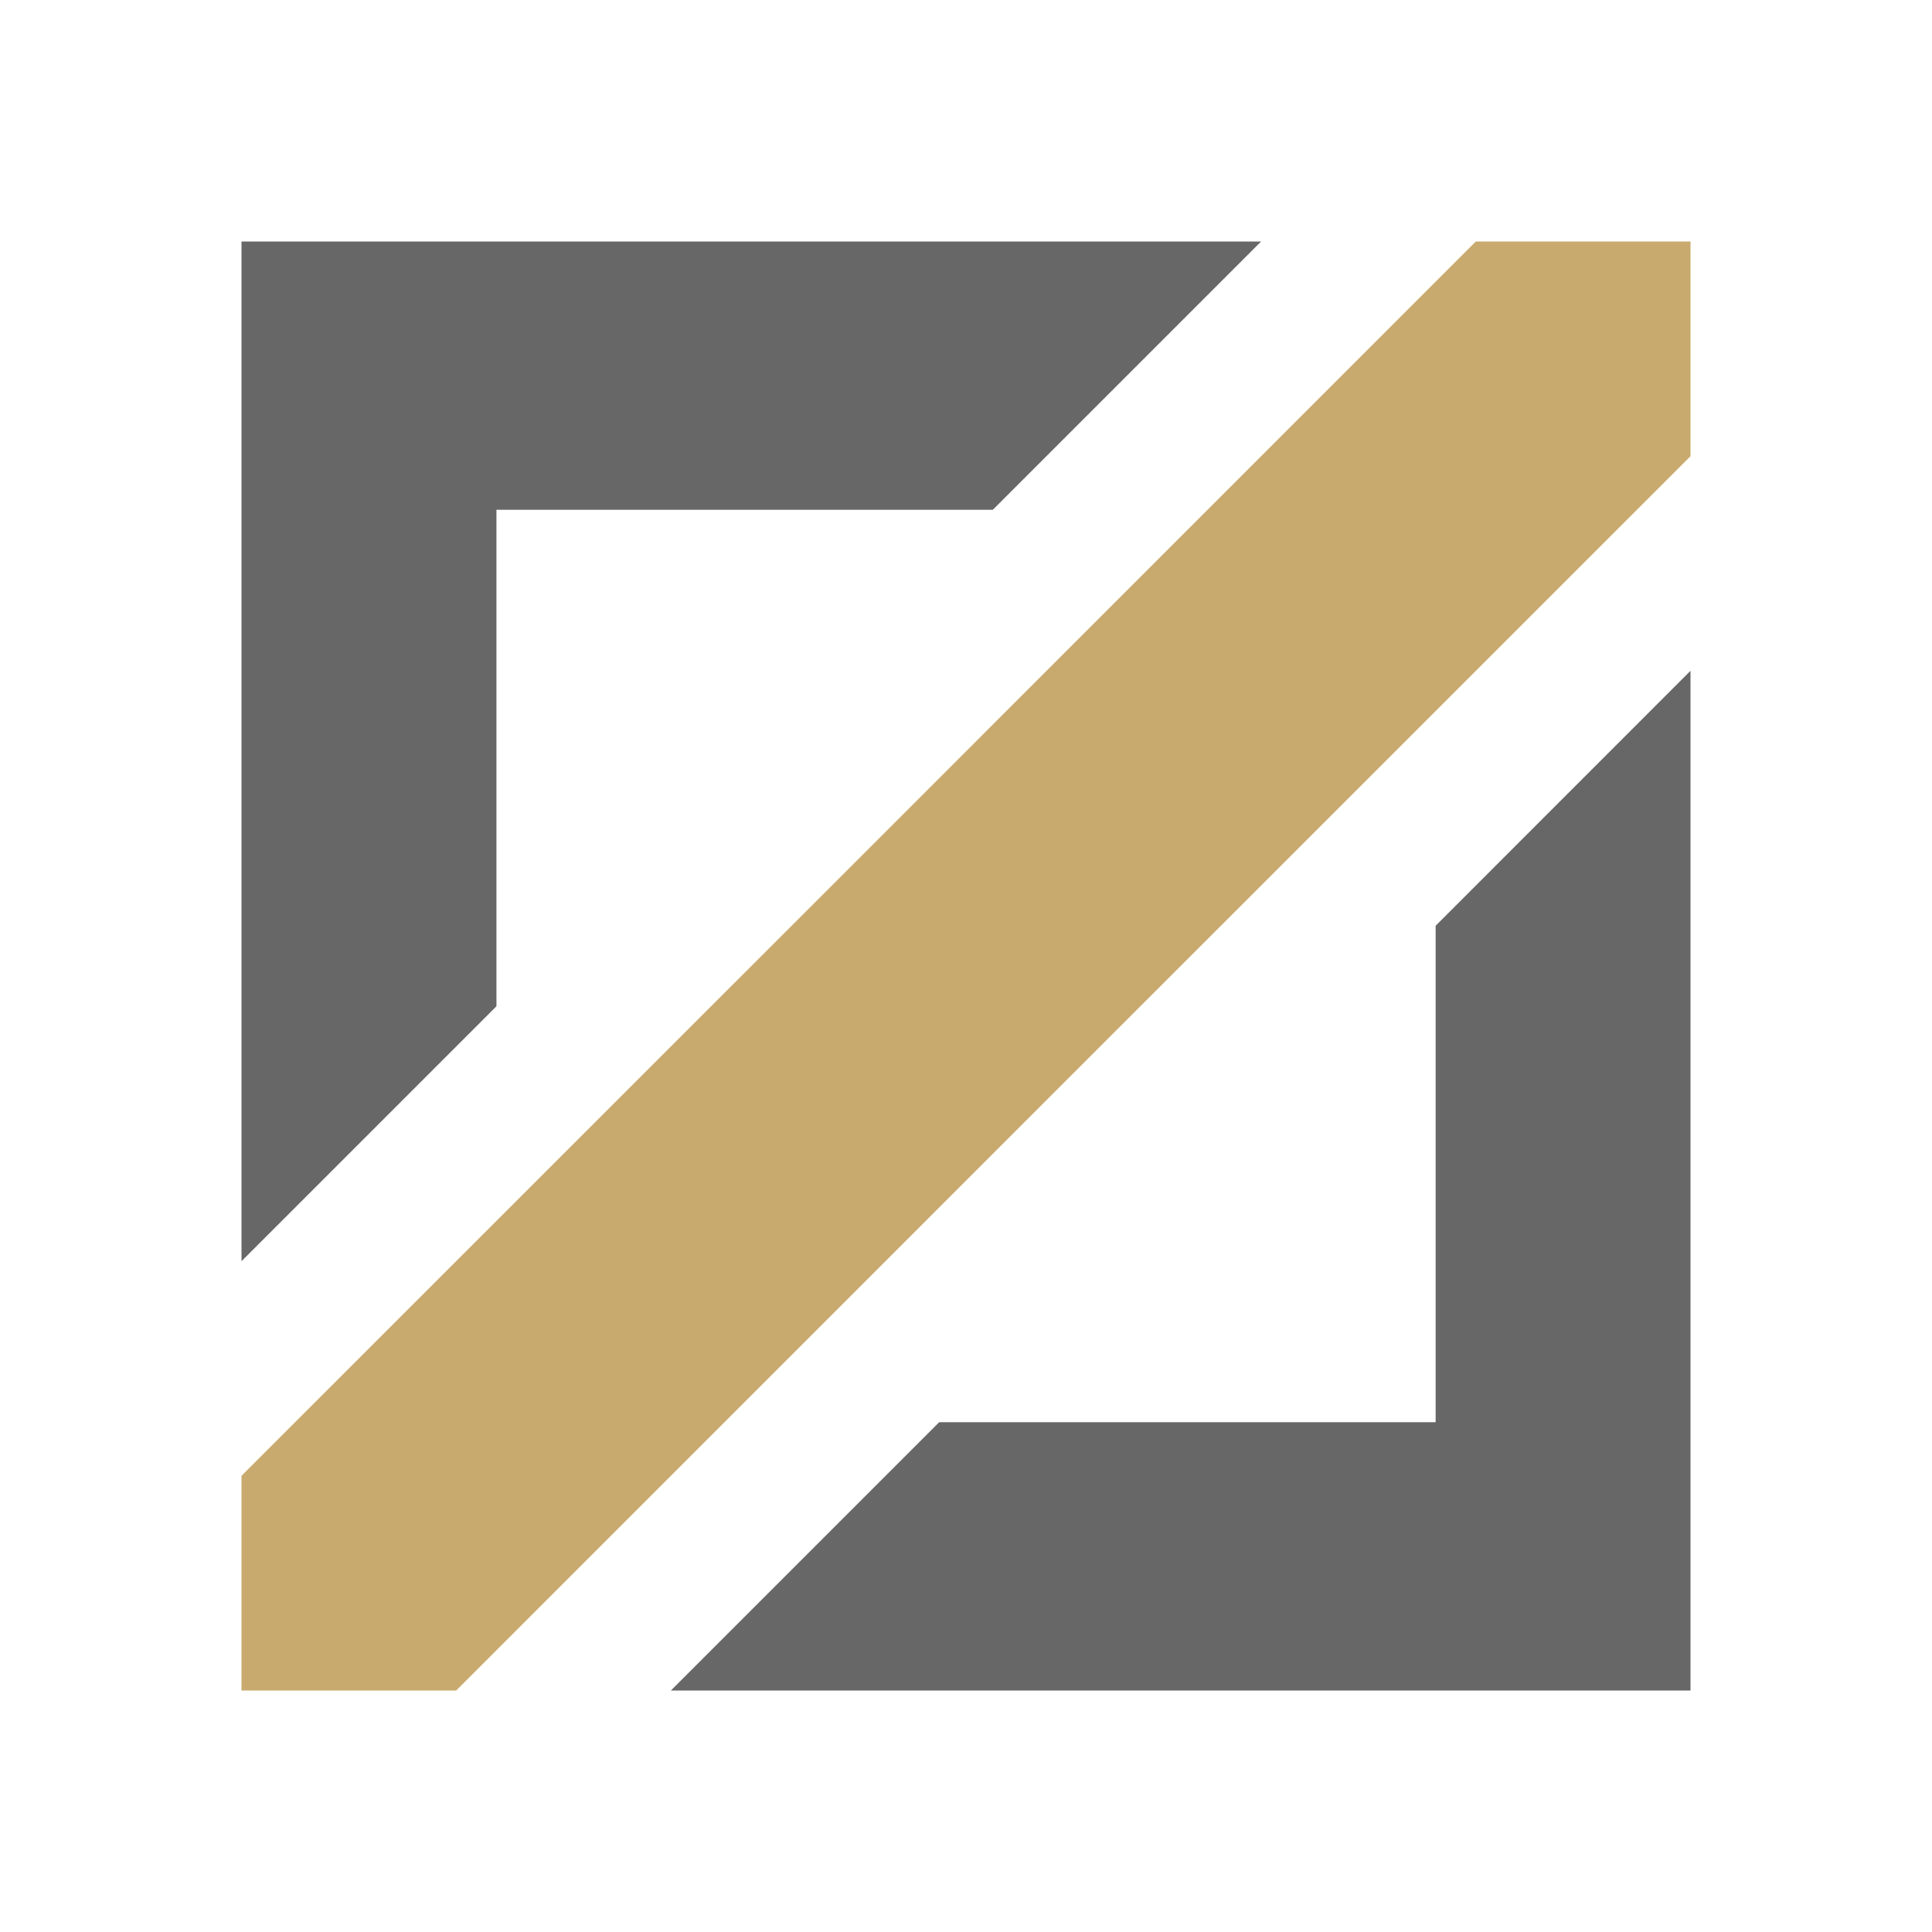 <svg width="24" height="24" viewBox="0 0 24 24" fill="none" xmlns="http://www.w3.org/2000/svg">
<path d="M6.167 12.5L3 15.667L3 3L15.666 3L12.333 6.333L6.167 6.333L6.167 12.5Z" fill="#676767"/>
<path d="M17.834 11.5L21 8.333V21H8.334L11.667 17.667L17.834 17.667L17.834 11.5Z" fill="#676767"/>
<path fill-rule="evenodd" clip-rule="evenodd" d="M18.333 3H21L21 5.667L13.333 13.333L5.667 21H3V18.333L10.667 10.667L18.333 3Z" fill="#C8AA6E"/>
</svg>
